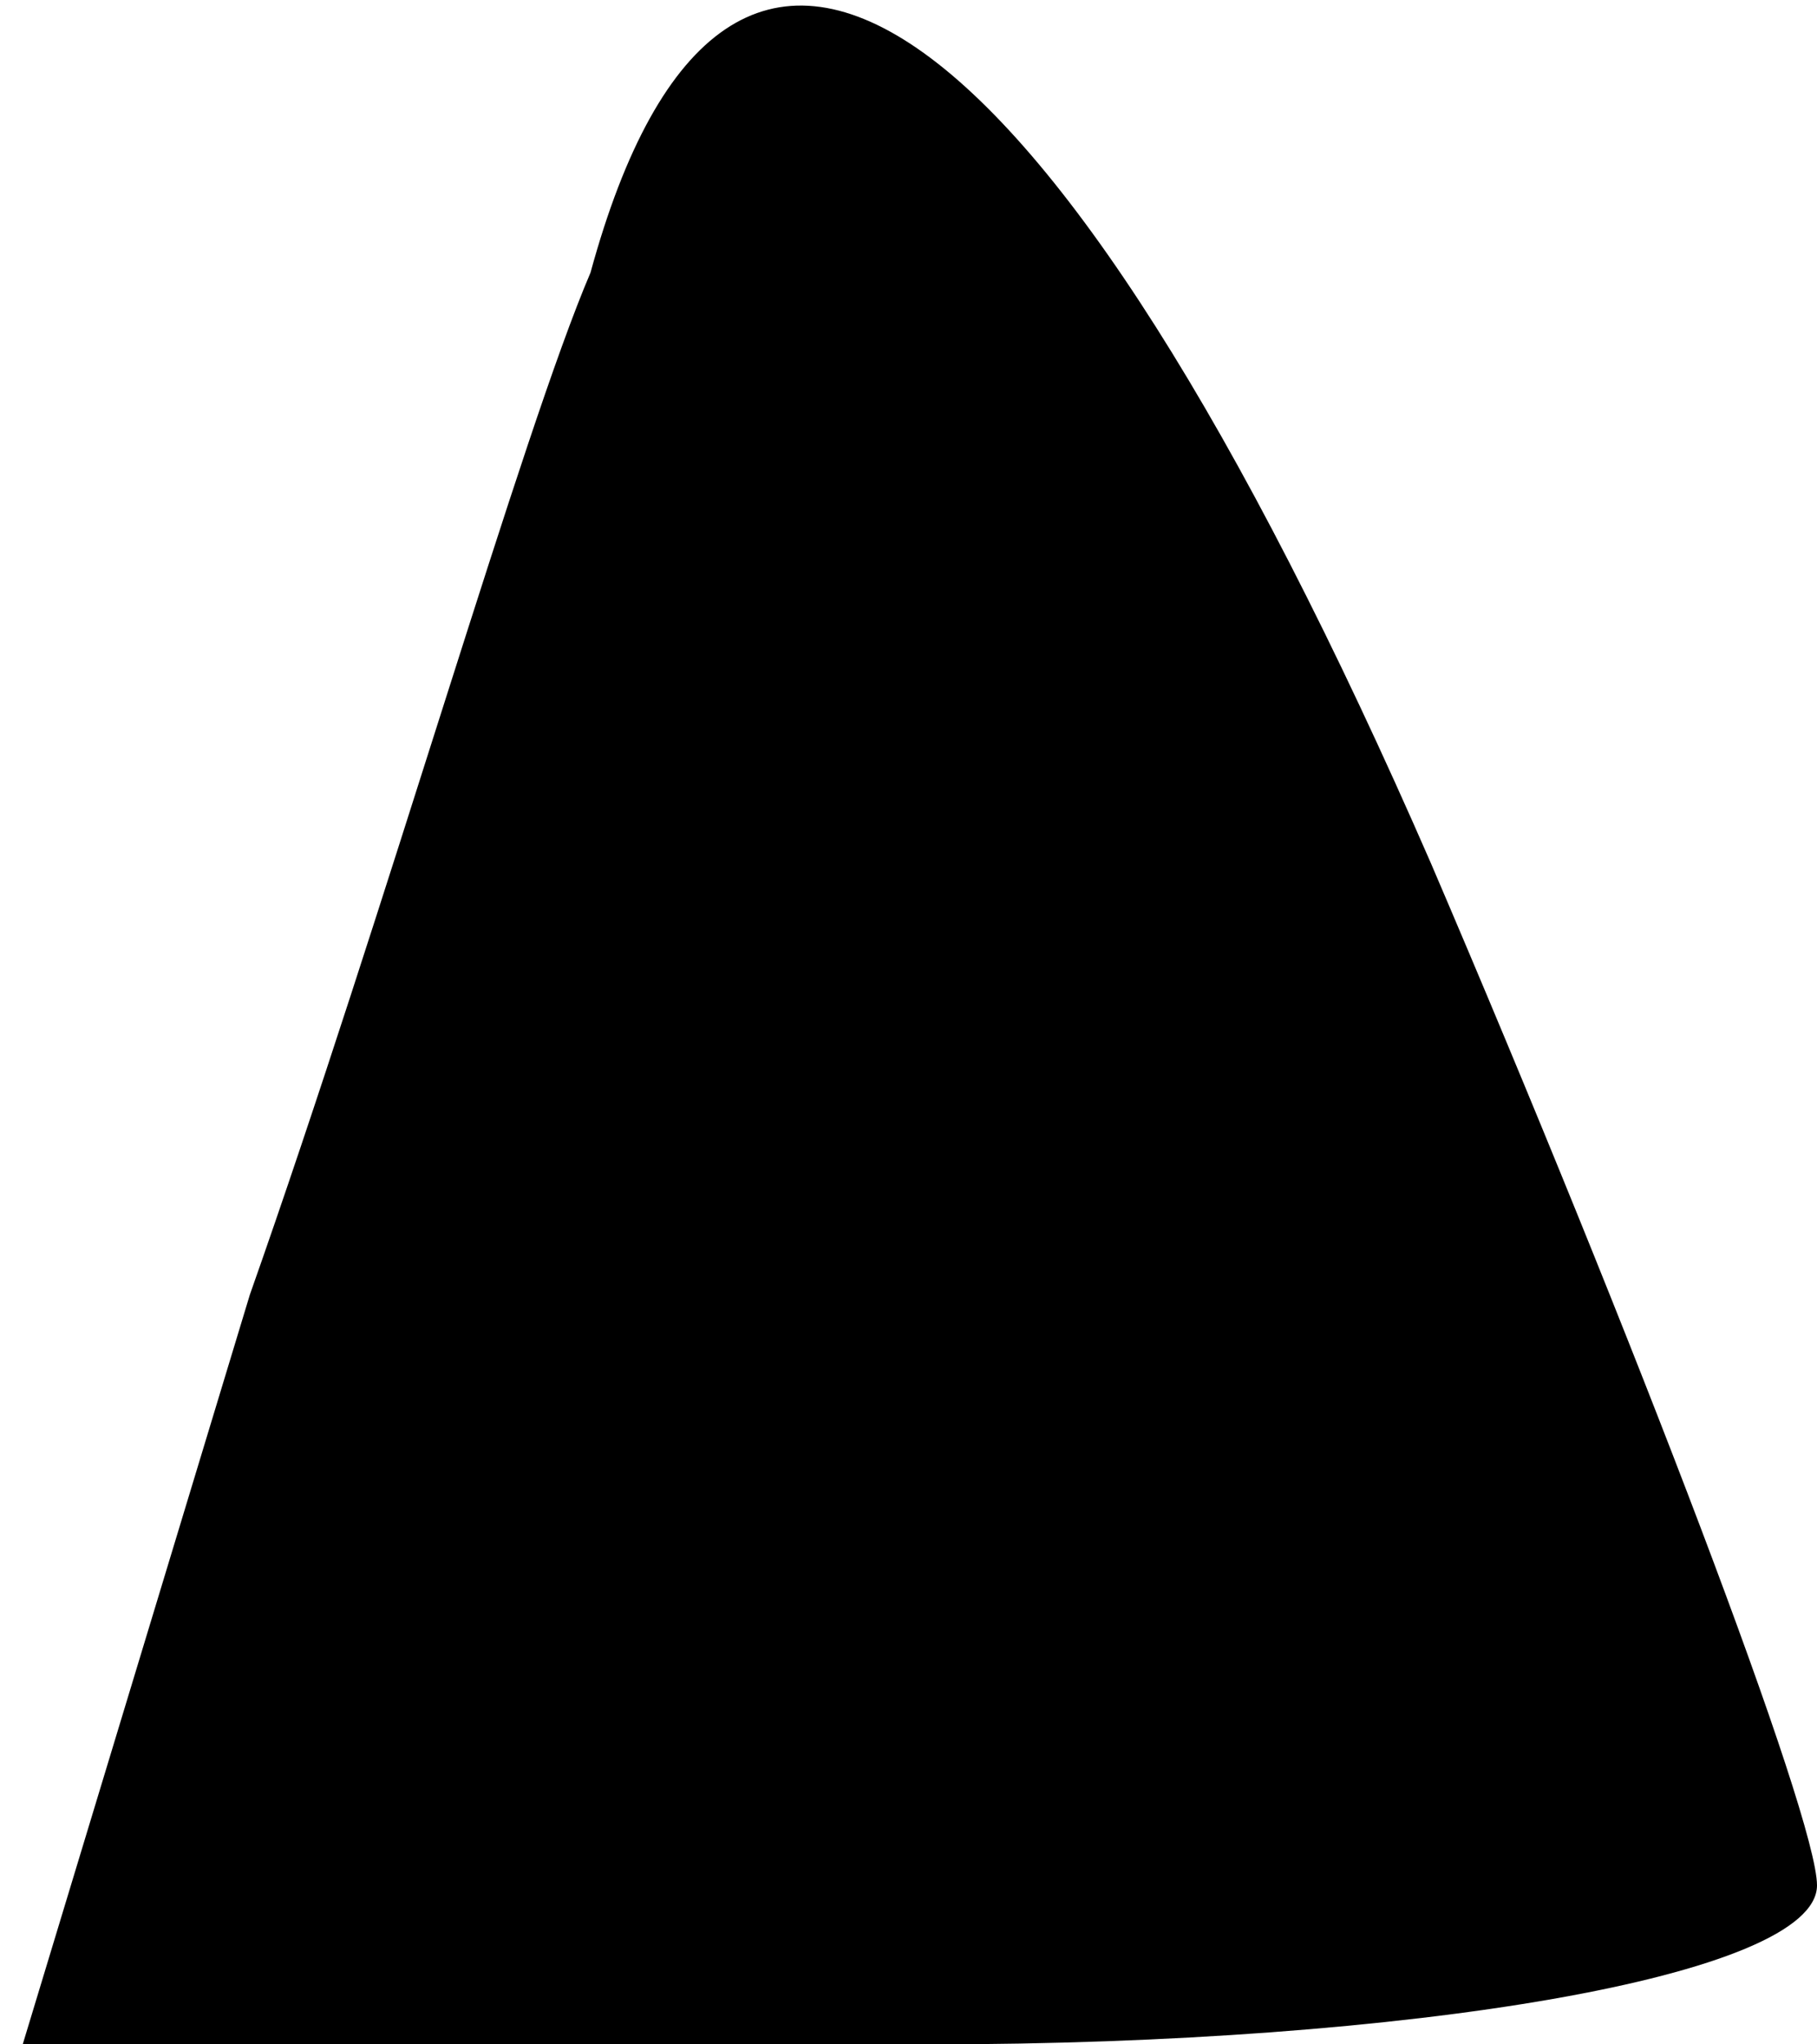 <?xml version="1.0" standalone="no"?>
<!DOCTYPE svg PUBLIC "-//W3C//DTD SVG 20010904//EN"
 "http://www.w3.org/TR/2001/REC-SVG-20010904/DTD/svg10.dtd">
<svg version="1.0" xmlns="http://www.w3.org/2000/svg"
 width="8pt" height="9pt" viewBox="0 0 8 9"
 preserveAspectRatio="xMidYMid meet">
<g transform="translate(0,9) scale(0.1,-0.1)"
fill="#000000" stroke="none">
<path fill="#000000" stroke="none" d="M26 78 c-3 -7 -9 -28 -15 -45 l-10 -33
40 0 c21 0 39 3 39 7 0 3 -8 24 -17 45 -17 39 -31 48 -37 26z"/>
</g>
</svg>
